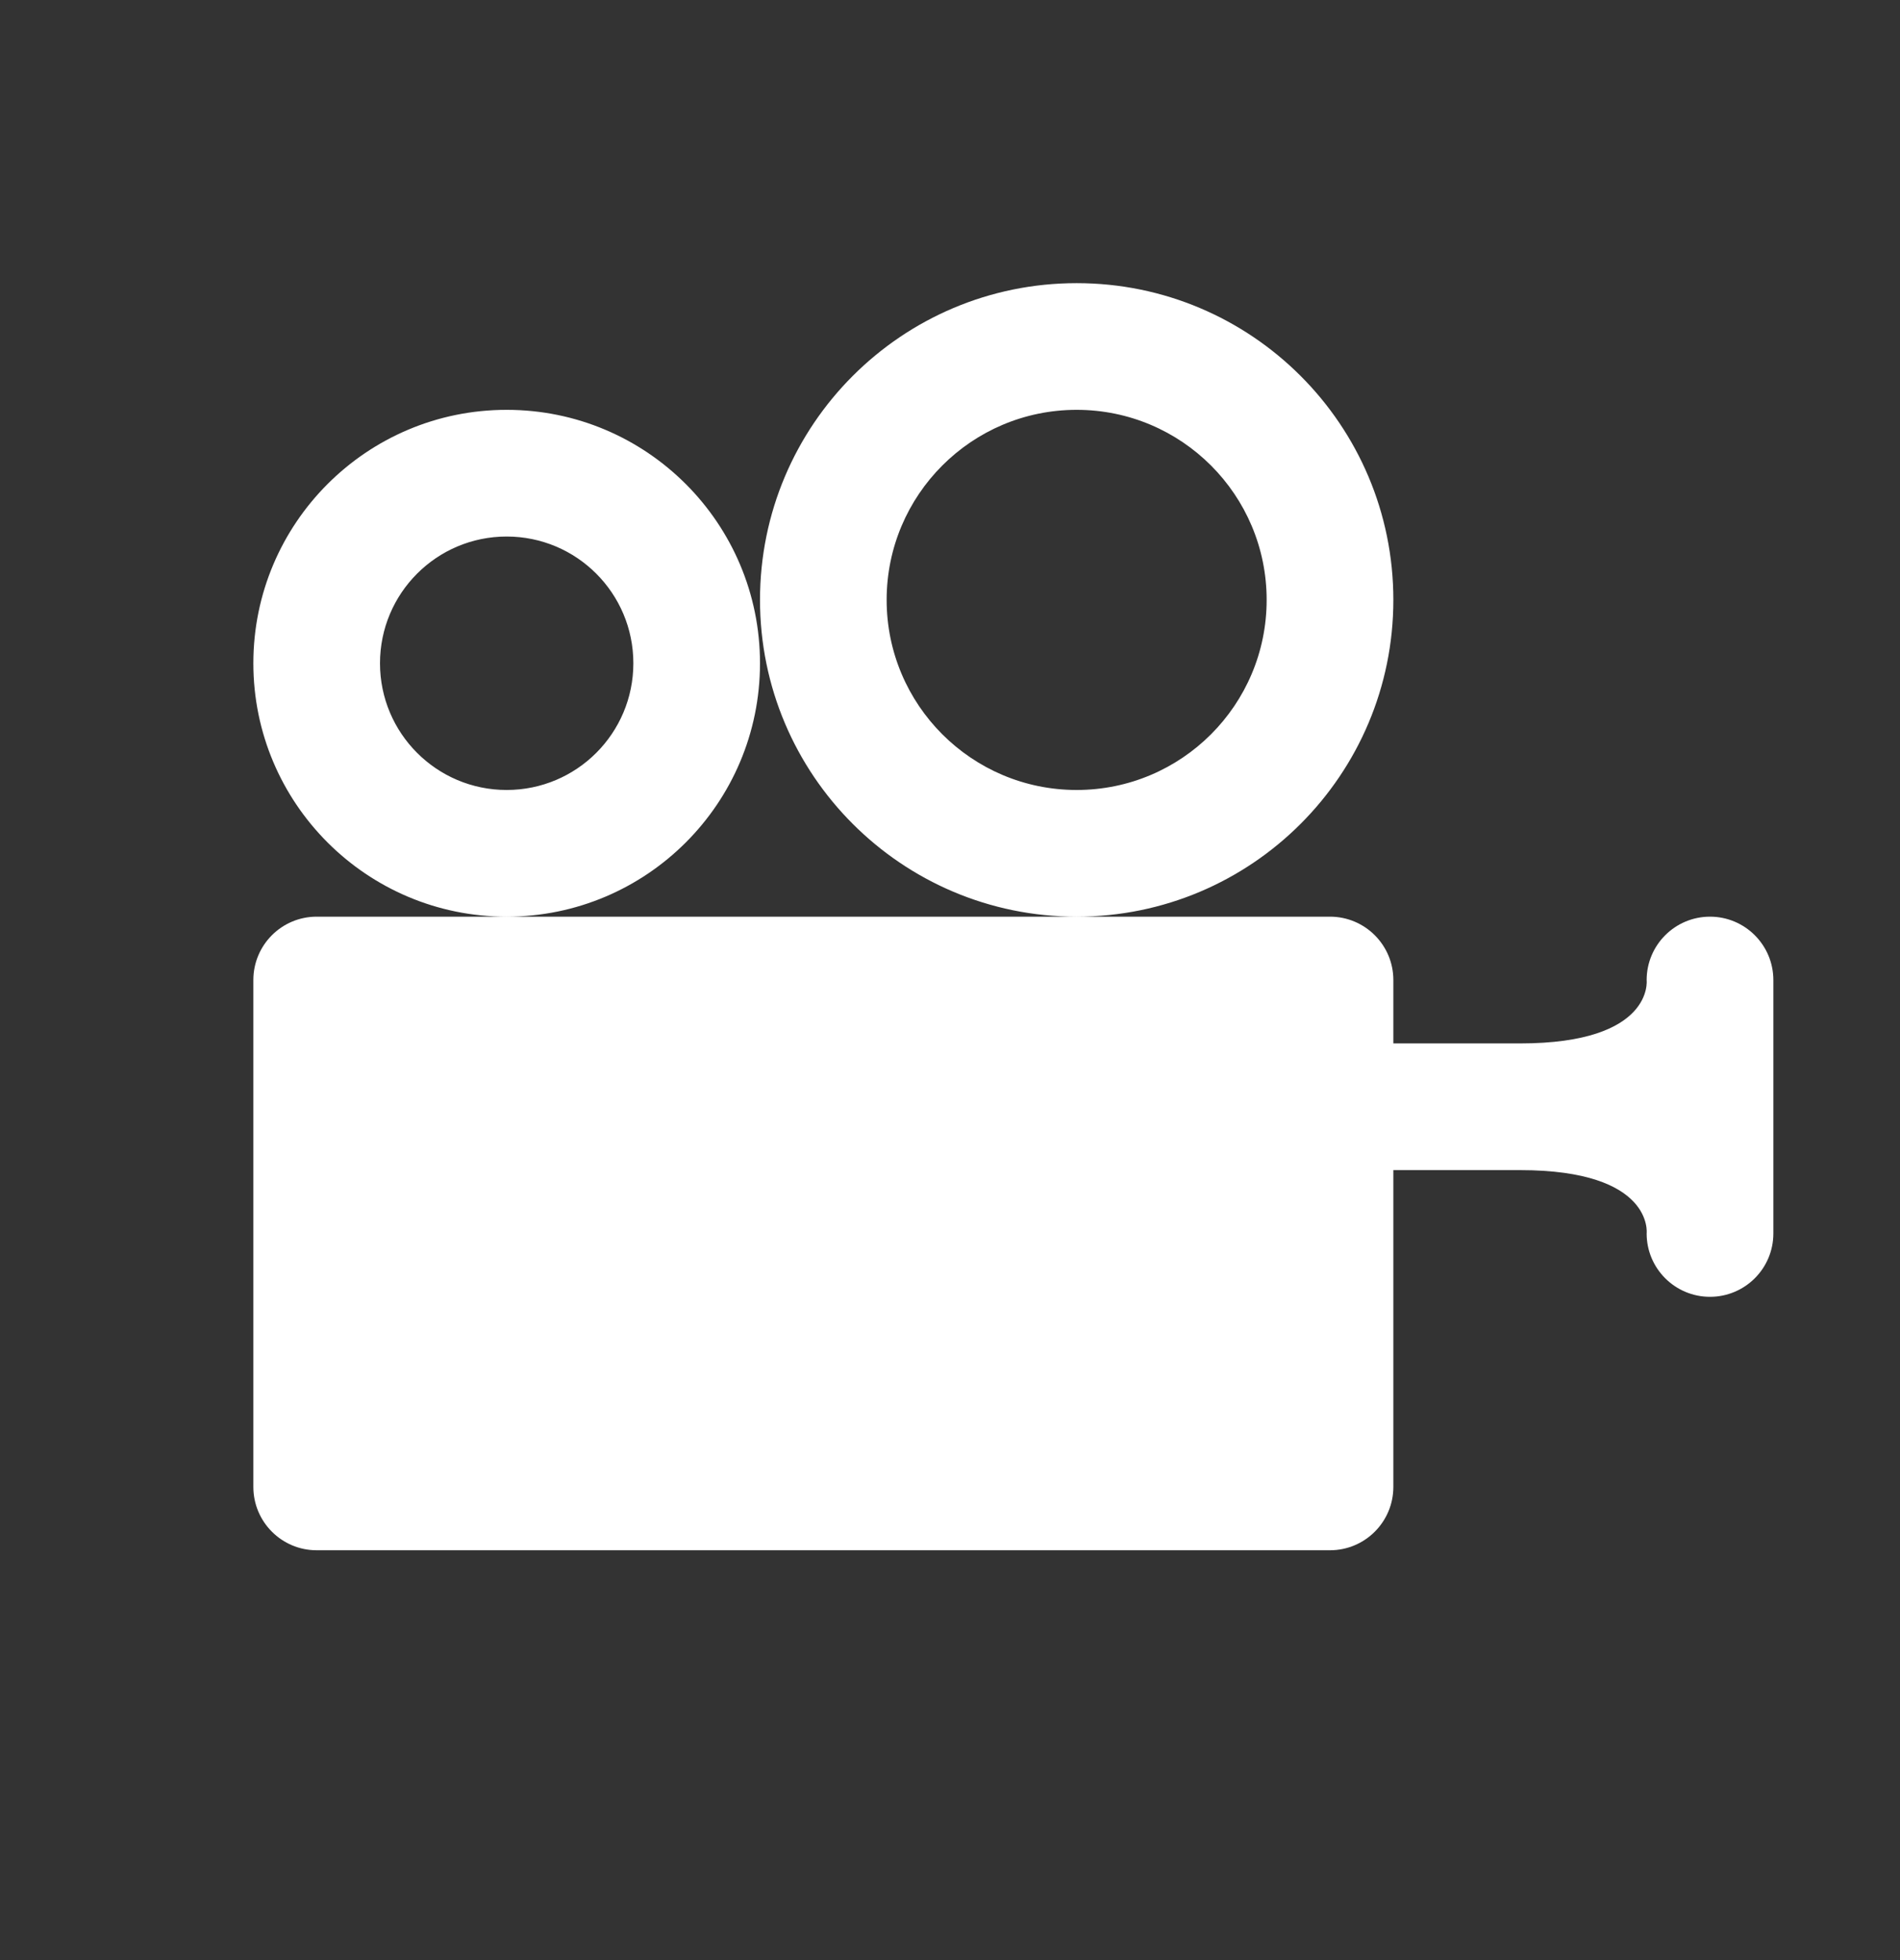<svg width="32" height="33" viewBox="0 0 32 33" fill="none" xmlns="http://www.w3.org/2000/svg">
<rect x="0" y="0" width="32" height="33" fill="#333333" stroke="none"/>
<path d="M29.867 16.5V20.767C29.867 21.356 29.389 21.833 28.8 21.833C28.211 21.833 27.733 21.356 27.733 20.767C27.733 20.767 27.861 19.7 25.6 19.7H23.467V25.033C23.467 25.622 22.989 26.1 22.4 26.1H5.333C4.744 26.1 4.267 25.622 4.267 25.033V16.5C4.267 15.911 4.744 15.433 5.333 15.433H22.4C22.989 15.433 23.467 15.911 23.467 16.5V17.567H25.6C27.861 17.567 27.733 16.5 27.733 16.5C27.733 15.911 28.211 15.433 28.8 15.433C29.389 15.433 29.867 15.911 29.867 16.5ZM8.533 6.9C6.177 6.9 4.267 8.81 4.267 11.167C4.267 13.523 6.177 15.433 8.533 15.433C10.89 15.433 12.8 13.523 12.8 11.167C12.8 8.81 10.89 6.9 8.533 6.9ZM8.533 13.3C7.355 13.3 6.4 12.345 6.4 11.167C6.4 9.988 7.355 9.033 8.533 9.033C9.712 9.033 10.667 9.988 10.667 11.167C10.667 12.345 9.712 13.3 8.533 13.3ZM18.133 4.767C15.188 4.767 12.8 7.154 12.8 10.1C12.8 13.045 15.188 15.433 18.133 15.433C21.079 15.433 23.467 13.045 23.467 10.1C23.467 7.154 21.079 4.767 18.133 4.767ZM18.133 13.3C16.366 13.3 14.933 11.867 14.933 10.1C14.933 8.333 16.366 6.9 18.133 6.9C19.901 6.9 21.333 8.333 21.333 10.1C21.333 11.867 19.901 13.3 18.133 13.3Z" fill="white"/>
</svg>
